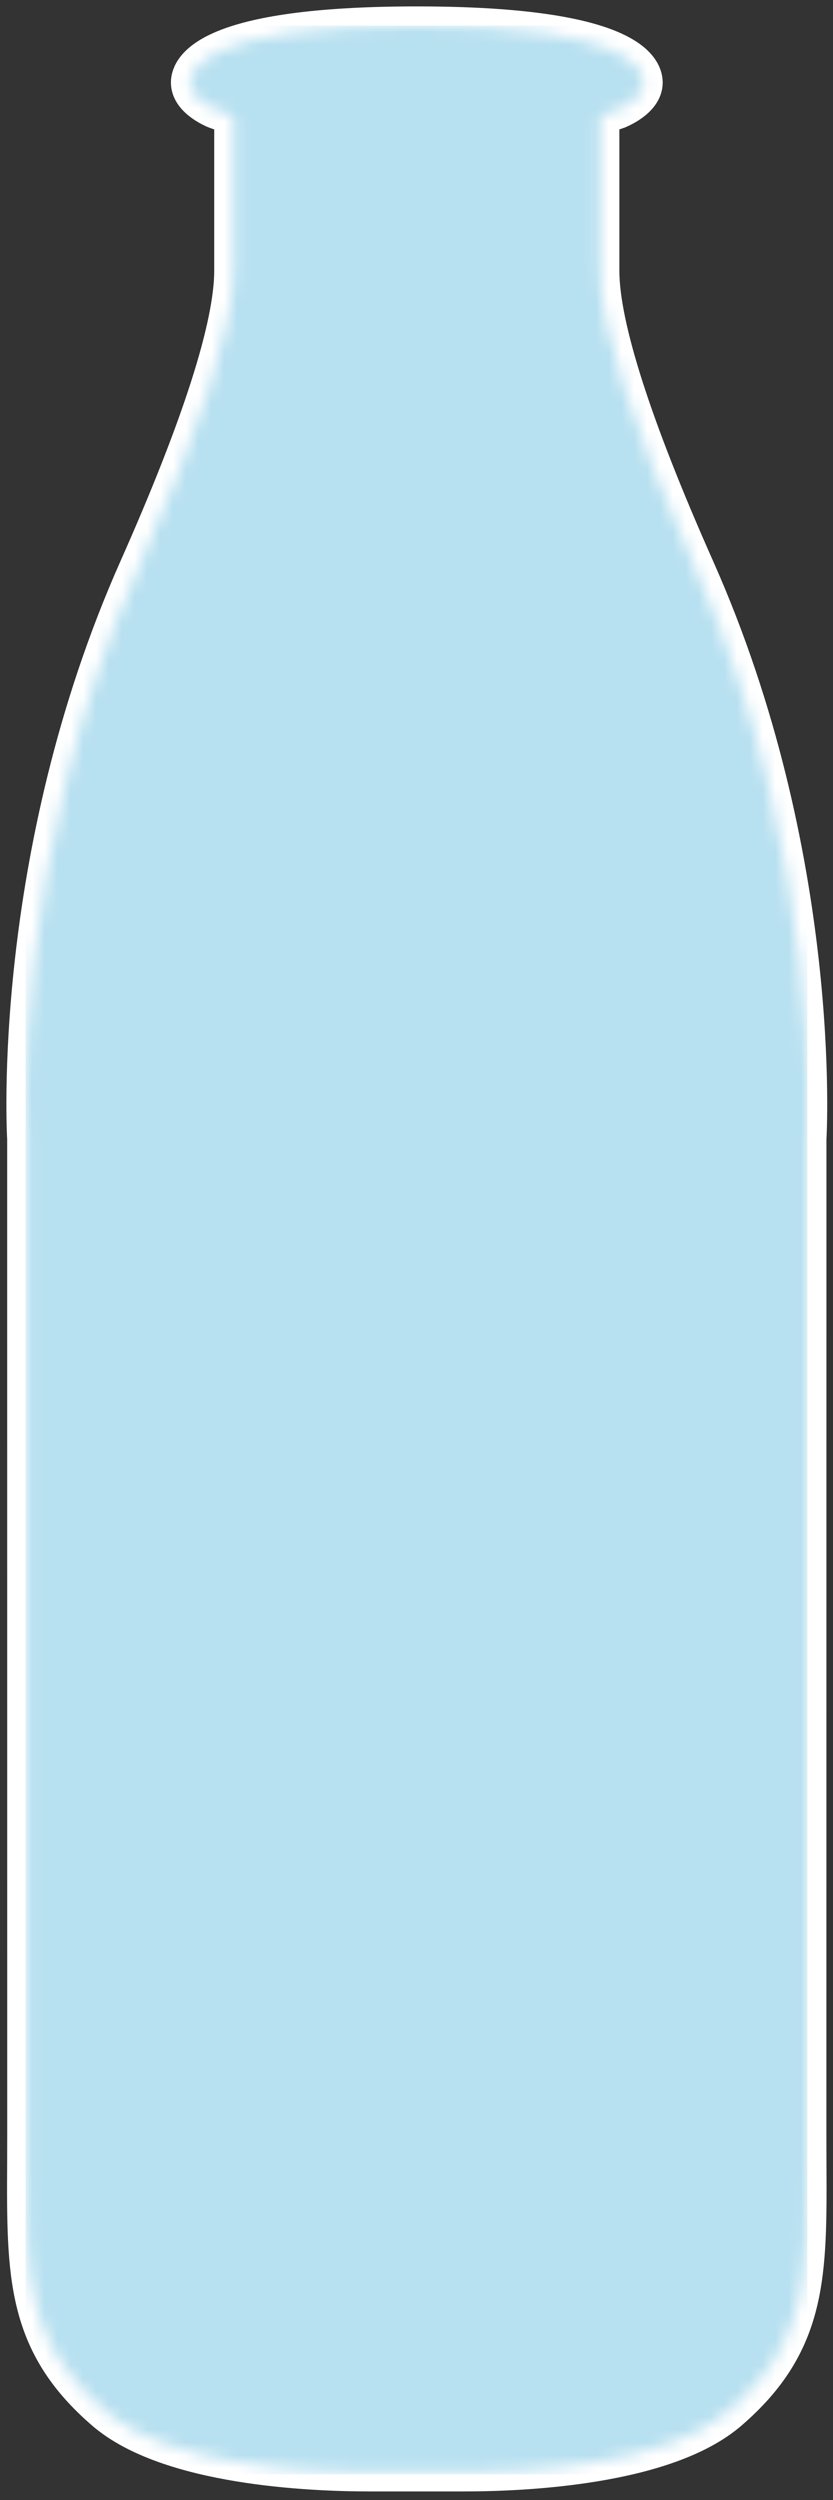 <?xml version="1.0" encoding="UTF-8"?>
<svg width="65px" height="195px" viewBox="0 0 65 195" version="1.1" xmlns="http://www.w3.org/2000/svg" xmlns:xlink="http://www.w3.org/1999/xlink">
    <rect x="0" y="0" width="65" height="195" fill="#333333" stroke="none"/>
    <!-- Generator: Sketch 48.1 (47250) - http://www.bohemiancoding.com/sketch -->
    <title>Page 1</title>
    <desc>Created with Sketch.</desc>
    <defs>
        <path d="M44.83,19.113 L44.83,7.025 L46.178,6.56 C46.185,6.556 48.211,5.786 48.211,4.435 C48.211,3.394 46.935,0 30.524,0 C14.112,0 12.837,3.394 12.837,4.435 C12.837,5.775 14.848,6.553 14.869,6.56 L16.216,7.025 L16.216,19.113 C16.216,23.439 13.707,31.277 8.759,42.408 C-1.233,64.885 0.046,86.613 0.06,86.83 L0.064,164.547 C0.064,165.292 0.061,166.019 0.058,166.729 C0.015,175.464 -0.01,180.736 6.179,186.069 C11.166,190.367 22.26,190.832 26.798,190.832 L34.249,190.832 C38.788,190.832 49.881,190.367 54.869,186.069 C61.059,180.736 61.033,175.463 60.99,166.728 C60.988,166.018 60.984,165.292 60.984,164.547 L60.988,86.83 C61.002,86.613 62.281,64.885 52.289,42.408 C47.34,31.277 44.83,23.439 44.83,19.113 Z" id="path-1"></path>
    </defs>
    <g id="nemoloko_preloader" stroke="none" stroke-width="1" fill="none" fill-rule="evenodd" transform="translate(-662, -294)">
        <g id="Page-1" transform="translate(664, 296)">
            <mask id="mask-2" fill="white">
                <use xlink:href="#path-1"></use>
            </mask>
            <use id="Fill-1" stroke="#FFFFFF" stroke-width="3" fill="#FFFFFF" xlink:href="#path-1"></use>
            <rect id="Rectangle" fill="#B7E0F0" mask="url(#mask-2)" x="0" y="0" width="61" height="191"></rect>
        </g>
    </g>
</svg>